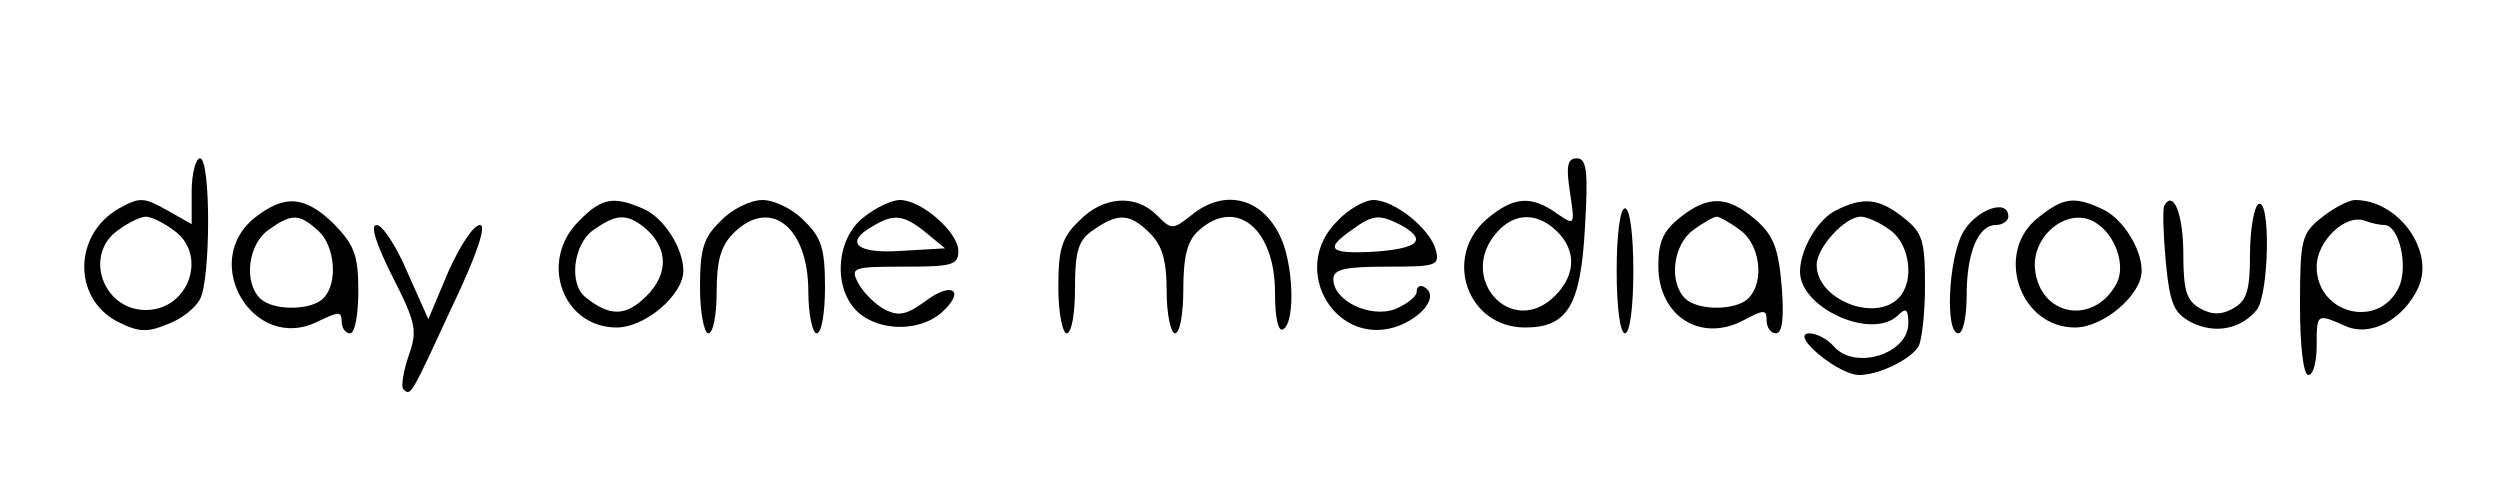 <?xml version="1.0" standalone="no"?>
<!DOCTYPE svg PUBLIC "-//W3C//DTD SVG 20010904//EN"
 "http://www.w3.org/TR/2001/REC-SVG-20010904/DTD/svg10.dtd">
<svg version="1.0" xmlns="http://www.w3.org/2000/svg"
 width="300pt" height="58pt" viewBox="0 0 300 58"
 preserveAspectRatio="xMidYMid meet">
<g transform="translate(0,58) scale(0.1,-0.1)"
fill="#000000" stroke="none">
<path d="M230 350 l0 -39 -30 17 c-27 15 -32 16 -57 2 -55 -31 -56 -108 -2
-136 26 -13 36 -13 60 -3 17 6 34 20 39 30 13 24 13 169 0 169 -5 0 -10 -18
-10 -40z m-22 -46 c42 -29 19 -96 -33 -96 -52 0 -75 67 -33 96 12 9 27 16 33
16 6 0 21 -7 33 -16z"/>
<path d="M1884 349 c6 -40 6 -40 -16 -25 -31 22 -52 20 -84 -7 -53 -46 -23
-130 46 -130 51 0 67 26 72 121 4 67 2 82 -10 82 -11 0 -13 -9 -8 -41z m-22
-41 c30 -24 31 -56 4 -83 -52 -52 -119 22 -69 77 19 21 43 23 65 6z"/>
<path d="M306 319 c-67 -53 -2 -163 75 -125 25 12 29 13 29 0 0 -8 5 -14 10
-14 6 0 10 23 10 51 0 43 -5 55 -29 80 -35 34 -59 36 -95 8z m76 -16 c20 -18
24 -63 6 -81 -15 -15 -61 -15 -76 0 -20 20 -14 65 10 82 28 20 37 20 60 -1z"/>
<path d="M695 315 c-49 -48 -20 -128 45 -128 34 0 80 39 80 68 0 27 -23 63
-47 74 -36 16 -51 14 -78 -14z m77 -7 c30 -24 31 -56 4 -83 -25 -25 -44 -25
-73 -2 -21 16 -15 64 9 81 27 19 39 20 60 4z"/>
<path d="M865 315 c-21 -20 -25 -34 -25 -80 0 -30 5 -55 10 -55 6 0 10 23 10
50 0 37 5 55 20 70 44 44 90 8 90 -70 0 -27 5 -50 10 -50 6 0 10 25 10 55 0
46 -4 60 -25 80 -13 14 -36 25 -50 25 -14 0 -37 -11 -50 -25z"/>
<path d="M1036 319 c-33 -26 -37 -86 -6 -114 26 -23 74 -23 100 0 29 26 13 38
-19 14 -23 -17 -33 -19 -50 -10 -11 6 -25 20 -31 31 -10 19 -7 20 55 20 58 0
65 2 65 19 0 22 -44 61 -70 61 -10 0 -29 -9 -44 -21z m75 -18 l23 -19 -52 -3
c-54 -4 -70 10 -34 30 25 15 37 13 63 -8z"/>
<path d="M1295 315 c-21 -20 -25 -34 -25 -80 0 -30 5 -55 10 -55 6 0 10 24 10
54 0 45 4 58 22 70 30 21 44 20 68 -4 15 -15 20 -33 20 -70 0 -27 5 -50 10
-50 6 0 10 24 10 53 0 40 5 58 18 70 45 41 92 3 92 -74 0 -31 4 -48 10 -44 15
9 12 82 -5 114 -23 45 -67 54 -105 23 -23 -18 -24 -18 -42 0 -25 25 -64 23
-93 -7z"/>
<path d="M1605 315 c-60 -59 0 -156 76 -125 30 13 44 36 29 45 -6 4 -10 1 -10
-5 0 -6 -12 -15 -26 -21 -30 -11 -74 10 -74 36 0 12 14 15 64 15 59 0 64 1 59
20 -7 26 -50 60 -75 60 -10 0 -30 -11 -43 -25z m76 -5 c32 -18 22 -28 -31 -32
-55 -3 -61 3 -28 26 26 19 33 19 59 6z"/>
<path d="M2016 319 c-20 -16 -26 -29 -26 -58 0 -60 50 -92 101 -66 26 14 29
14 29 0 0 -8 5 -15 11 -15 8 0 10 19 7 57 -4 46 -10 61 -32 80 -33 28 -56 29
-90 2z m72 -15 c24 -17 30 -62 10 -82 -15 -15 -61 -15 -76 0 -20 20 -14 65 10
82 12 9 25 16 28 16 3 0 16 -7 28 -16z"/>
<path d="M2204 328 c-22 -10 -44 -47 -44 -74 0 -44 87 -83 118 -52 9 9 12 7
12 -10 0 -37 -65 -57 -90 -27 -7 8 -20 15 -29 15 -24 -1 35 -50 60 -50 23 0
61 18 71 34 4 6 8 39 8 73 0 55 -3 64 -26 82 -29 23 -48 25 -80 9z m64 -24
c24 -17 30 -62 10 -82 -29 -29 -98 -1 -98 40 0 21 34 58 53 58 7 0 23 -7 35
-16z"/>
<path d="M2446 319 c-53 -41 -23 -132 44 -132 34 0 80 39 80 68 0 27 -23 63
-47 74 -34 16 -47 14 -77 -10z m70 -7 c23 -15 35 -51 24 -72 -27 -51 -92 -40
-98 17 -4 42 42 77 74 55z"/>
<path d="M2597 333 c-2 -5 -1 -35 2 -68 5 -51 10 -61 31 -72 28 -14 59 -8 78
15 15 19 17 136 2 127 -5 -3 -10 -31 -10 -60 0 -44 -4 -56 -20 -65 -14 -8 -26
-8 -40 0 -16 9 -20 21 -20 65 0 48 -12 78 -23 58z"/>
<path d="M2786 319 c-24 -19 -26 -26 -26 -105 0 -49 4 -84 10 -84 6 0 10 16
10 35 0 39 0 39 34 24 30 -14 70 7 88 46 20 44 -24 105 -76 105 -7 0 -25 -9
-40 -21z m75 -9 c18 0 29 -49 18 -74 -24 -52 -99 -33 -99 24 0 31 35 64 58 55
8 -3 18 -5 23 -5z"/>
<path d="M1940 255 c0 -43 4 -75 10 -75 6 0 10 32 10 75 0 43 -4 75 -10 75 -6
0 -10 -32 -10 -75z"/>
<path d="M2355 300 c-17 -32 -21 -120 -5 -120 6 0 10 21 10 46 0 51 14 84 35
84 8 0 15 5 15 10 0 23 -40 8 -55 -20z"/>
<path d="M471 248 c29 -57 30 -65 19 -96 -6 -18 -9 -36 -6 -39 9 -9 9 -8 59
100 30 63 41 97 33 97 -8 0 -24 -25 -38 -56 l-24 -57 -25 56 c-13 31 -30 57
-37 57 -8 0 -1 -22 19 -62z"/>
</g>
</svg>
